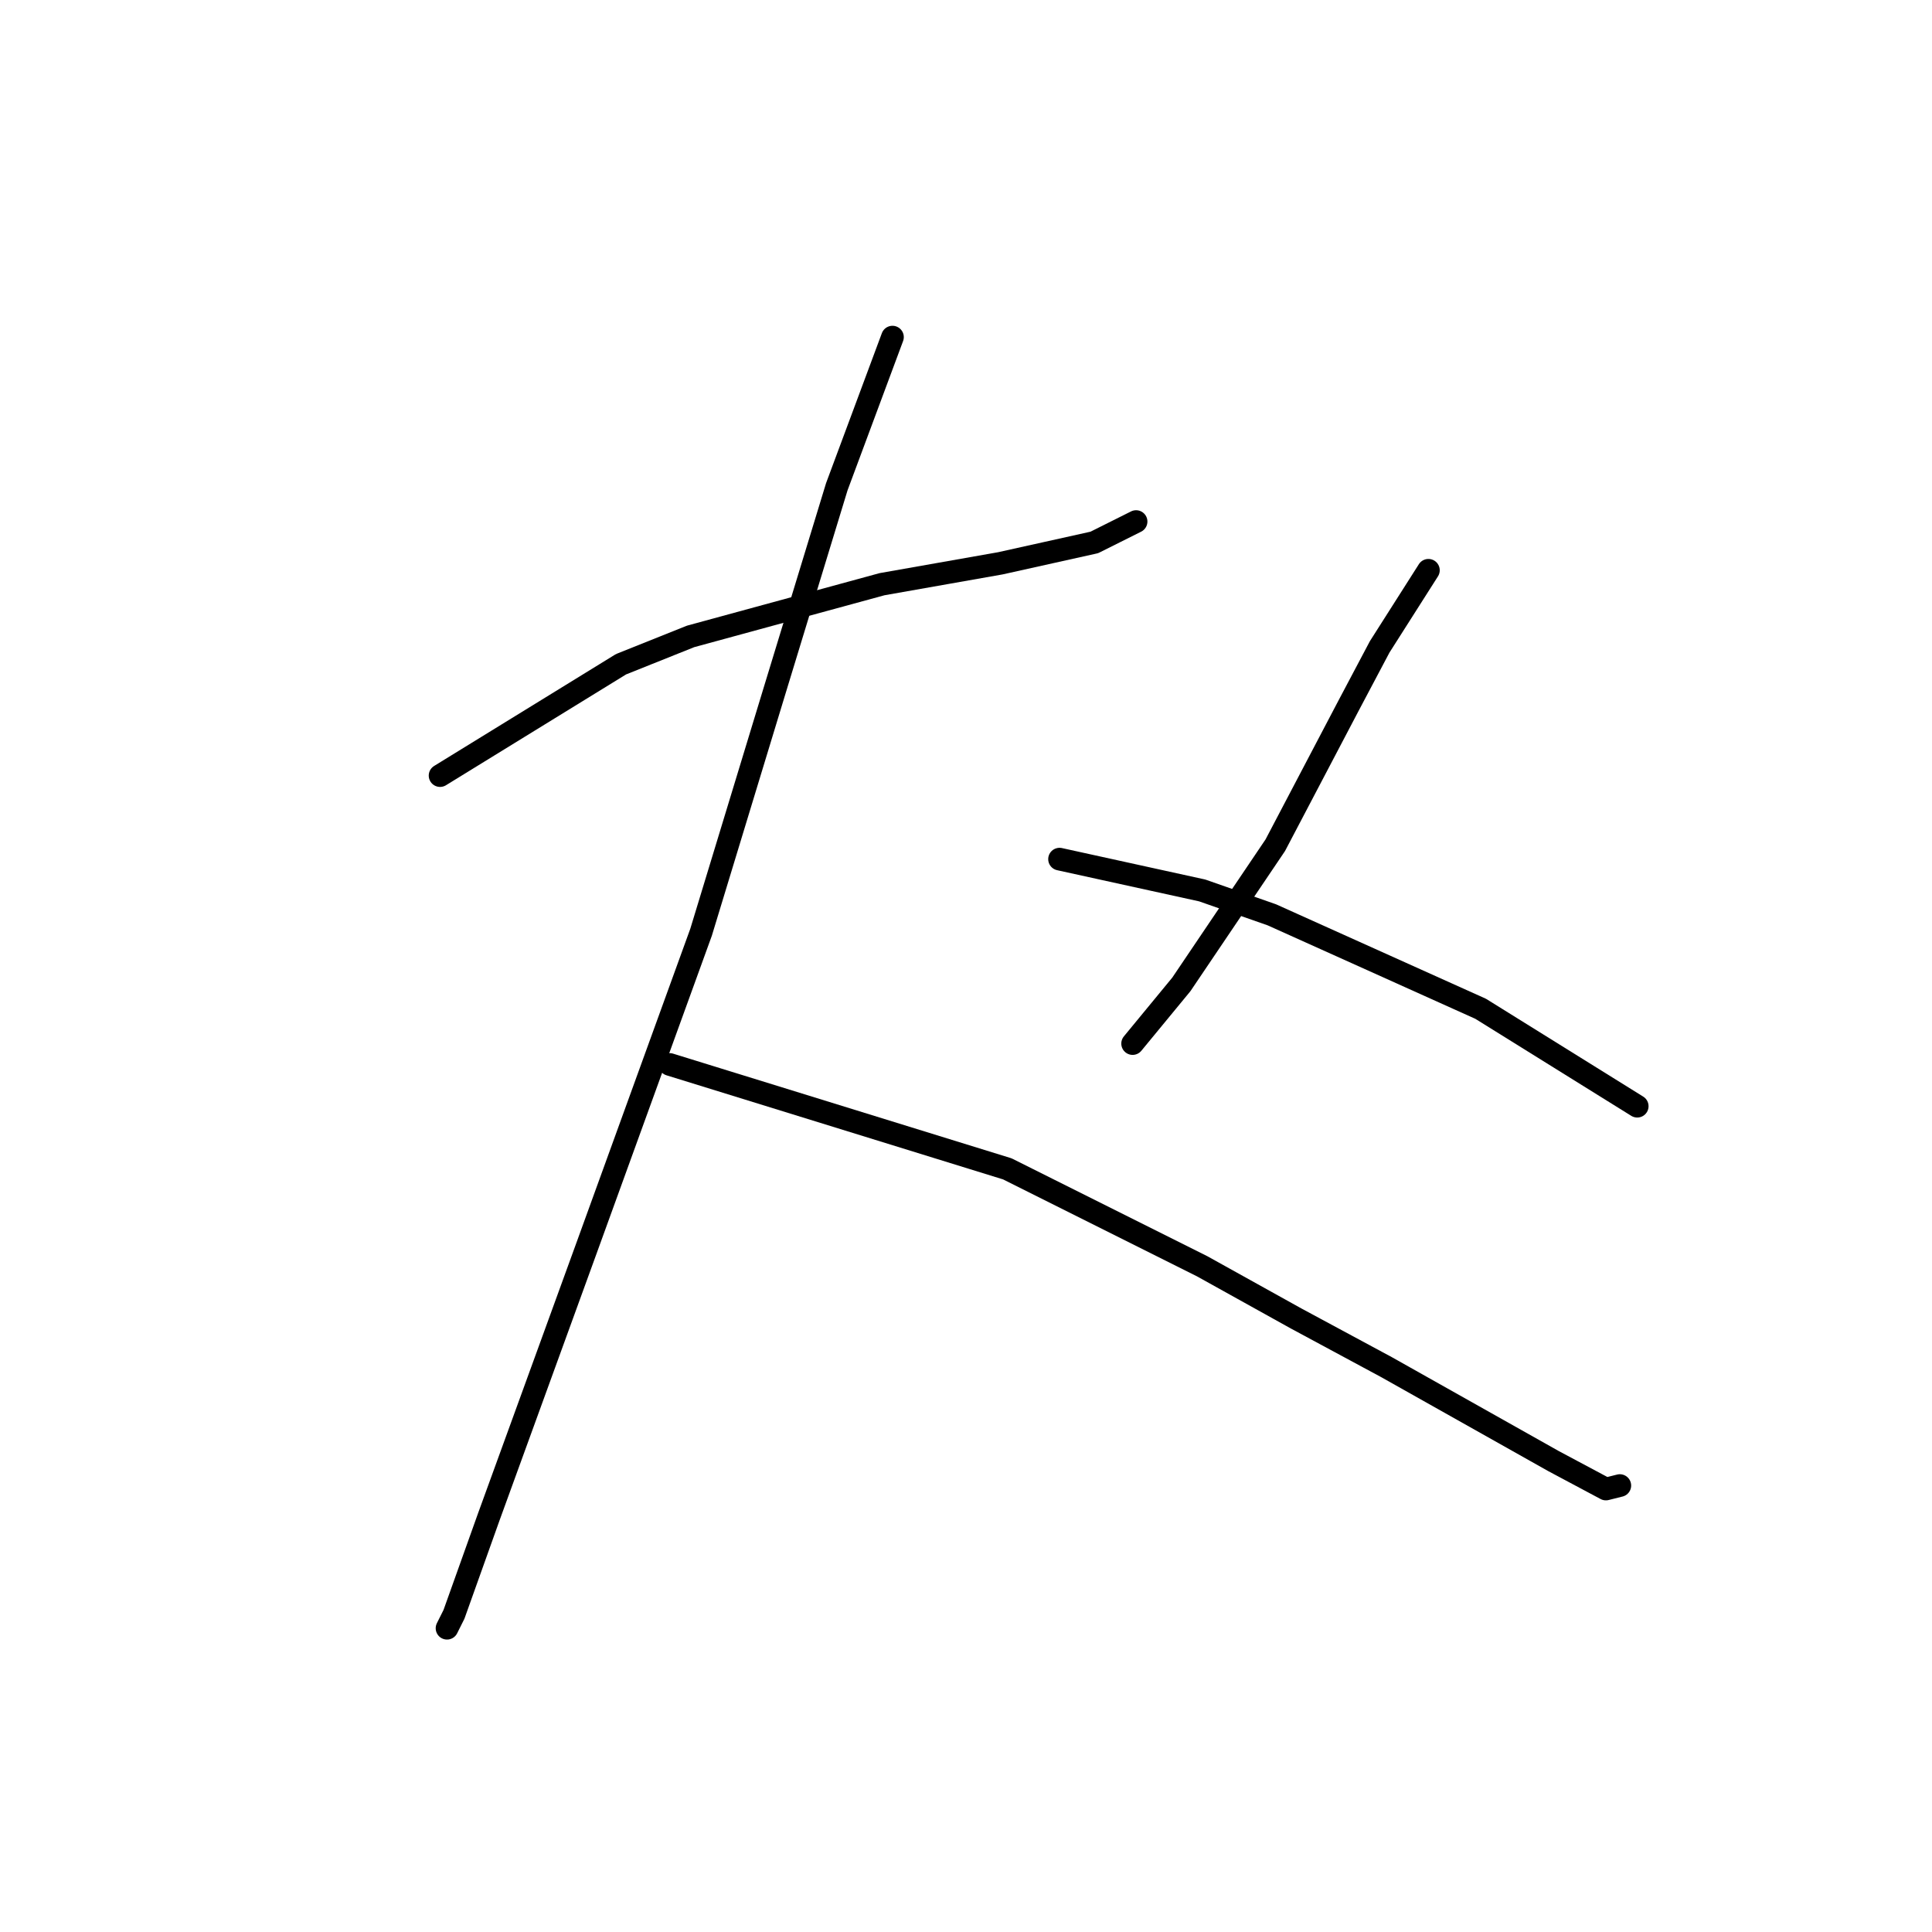 <?xml version="1.0" standalone="no"?>
    <svg width="256" height="256" xmlns="http://www.w3.org/2000/svg" version="1.1">
    <polyline stroke="black" stroke-width="3" stroke-linecap="round" fill="transparent" stroke-linejoin="round" points="58.31 102.771 82.289 88.015 91.512 84.326 116.875 77.409 132.553 74.642 145.004 71.875 150.538 69.108 150.538 69.108 " />
        <polyline stroke="black" stroke-width="3" stroke-linecap="round" fill="transparent" stroke-linejoin="round" points="118.258 44.668 110.88 64.497 102.579 91.704 92.896 123.523 77.678 165.486 64.766 200.994 60.155 213.906 59.232 215.75 59.232 215.75 " />
        <polyline stroke="black" stroke-width="3" stroke-linecap="round" fill="transparent" stroke-linejoin="round" points="88.745 141.046 133.476 154.88 159.299 167.792 171.75 174.709 183.74 181.165 205.874 193.616 212.791 197.305 214.636 196.843 214.636 196.843 " />
        <polyline stroke="black" stroke-width="3" stroke-linecap="round" fill="transparent" stroke-linejoin="round" points="189.273 75.564 182.817 85.709 178.667 93.549 168.983 111.994 156.533 130.44 150.077 138.279 150.077 138.279 " />
        <polyline stroke="black" stroke-width="3" stroke-linecap="round" fill="transparent" stroke-linejoin="round" points="140.393 113.839 159.299 117.989 168.522 121.217 196.19 133.668 216.942 146.579 216.942 146.579 " />
        </svg>